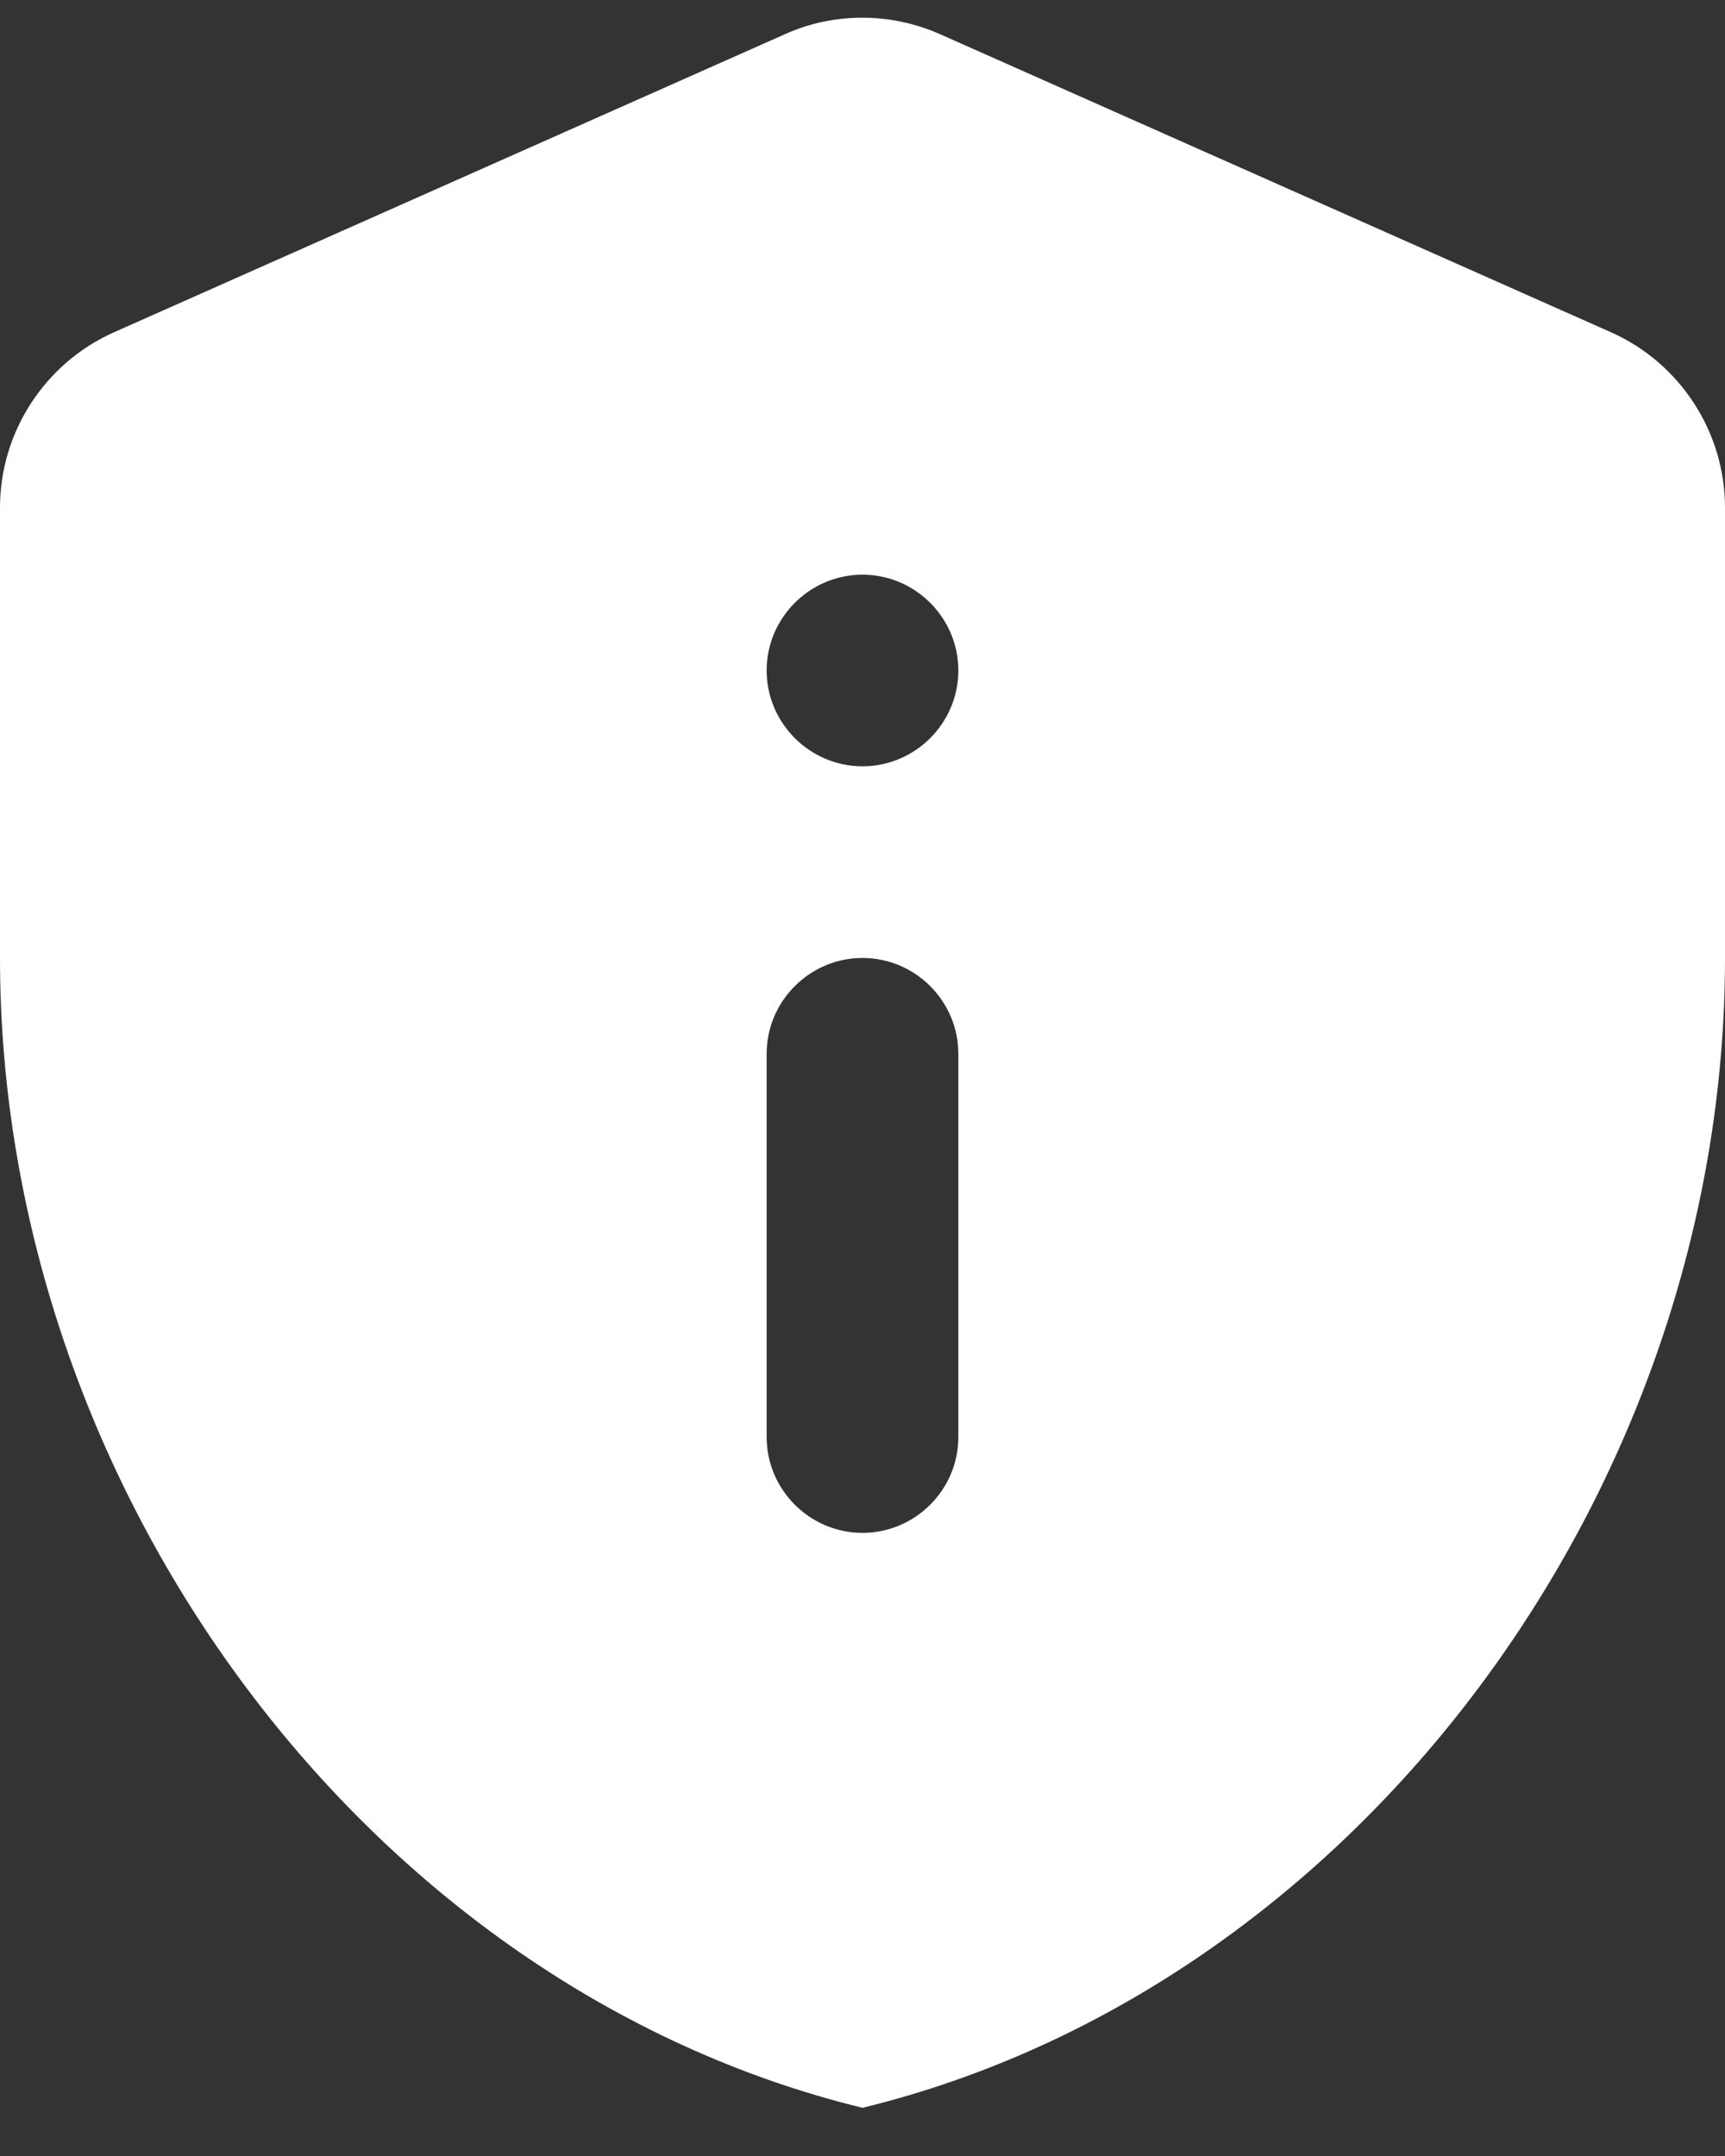 <svg width="32" height="40" viewBox="0 0 32 40" fill="none" xmlns="http://www.w3.org/2000/svg">
<rect x="0" y="0" width="32" height="40" fill="#333333" stroke="none"/>
<path d="M2.116 6.164C0.836 6.733 0 8.013 0 9.417V17.773C0 27.639 6.827 36.866 16 39.106C25.173 36.866 32 27.639 32 17.773V9.417C32 8.013 31.164 6.733 29.884 6.164L17.44 0.635C16.516 0.226 15.467 0.226 14.56 0.635L2.116 6.164ZM16 10.662C16.978 10.662 17.778 11.462 17.778 12.439C17.778 13.417 16.978 14.217 16 14.217C15.022 14.217 14.222 13.417 14.222 12.439C14.222 11.462 15.022 10.662 16 10.662ZM16 17.773C16.978 17.773 17.778 18.573 17.778 19.55V26.662C17.778 27.639 16.978 28.439 16 28.439C15.022 28.439 14.222 27.639 14.222 26.662V19.55C14.222 18.573 15.022 17.773 16 17.773Z" fill="white"/>
</svg>
